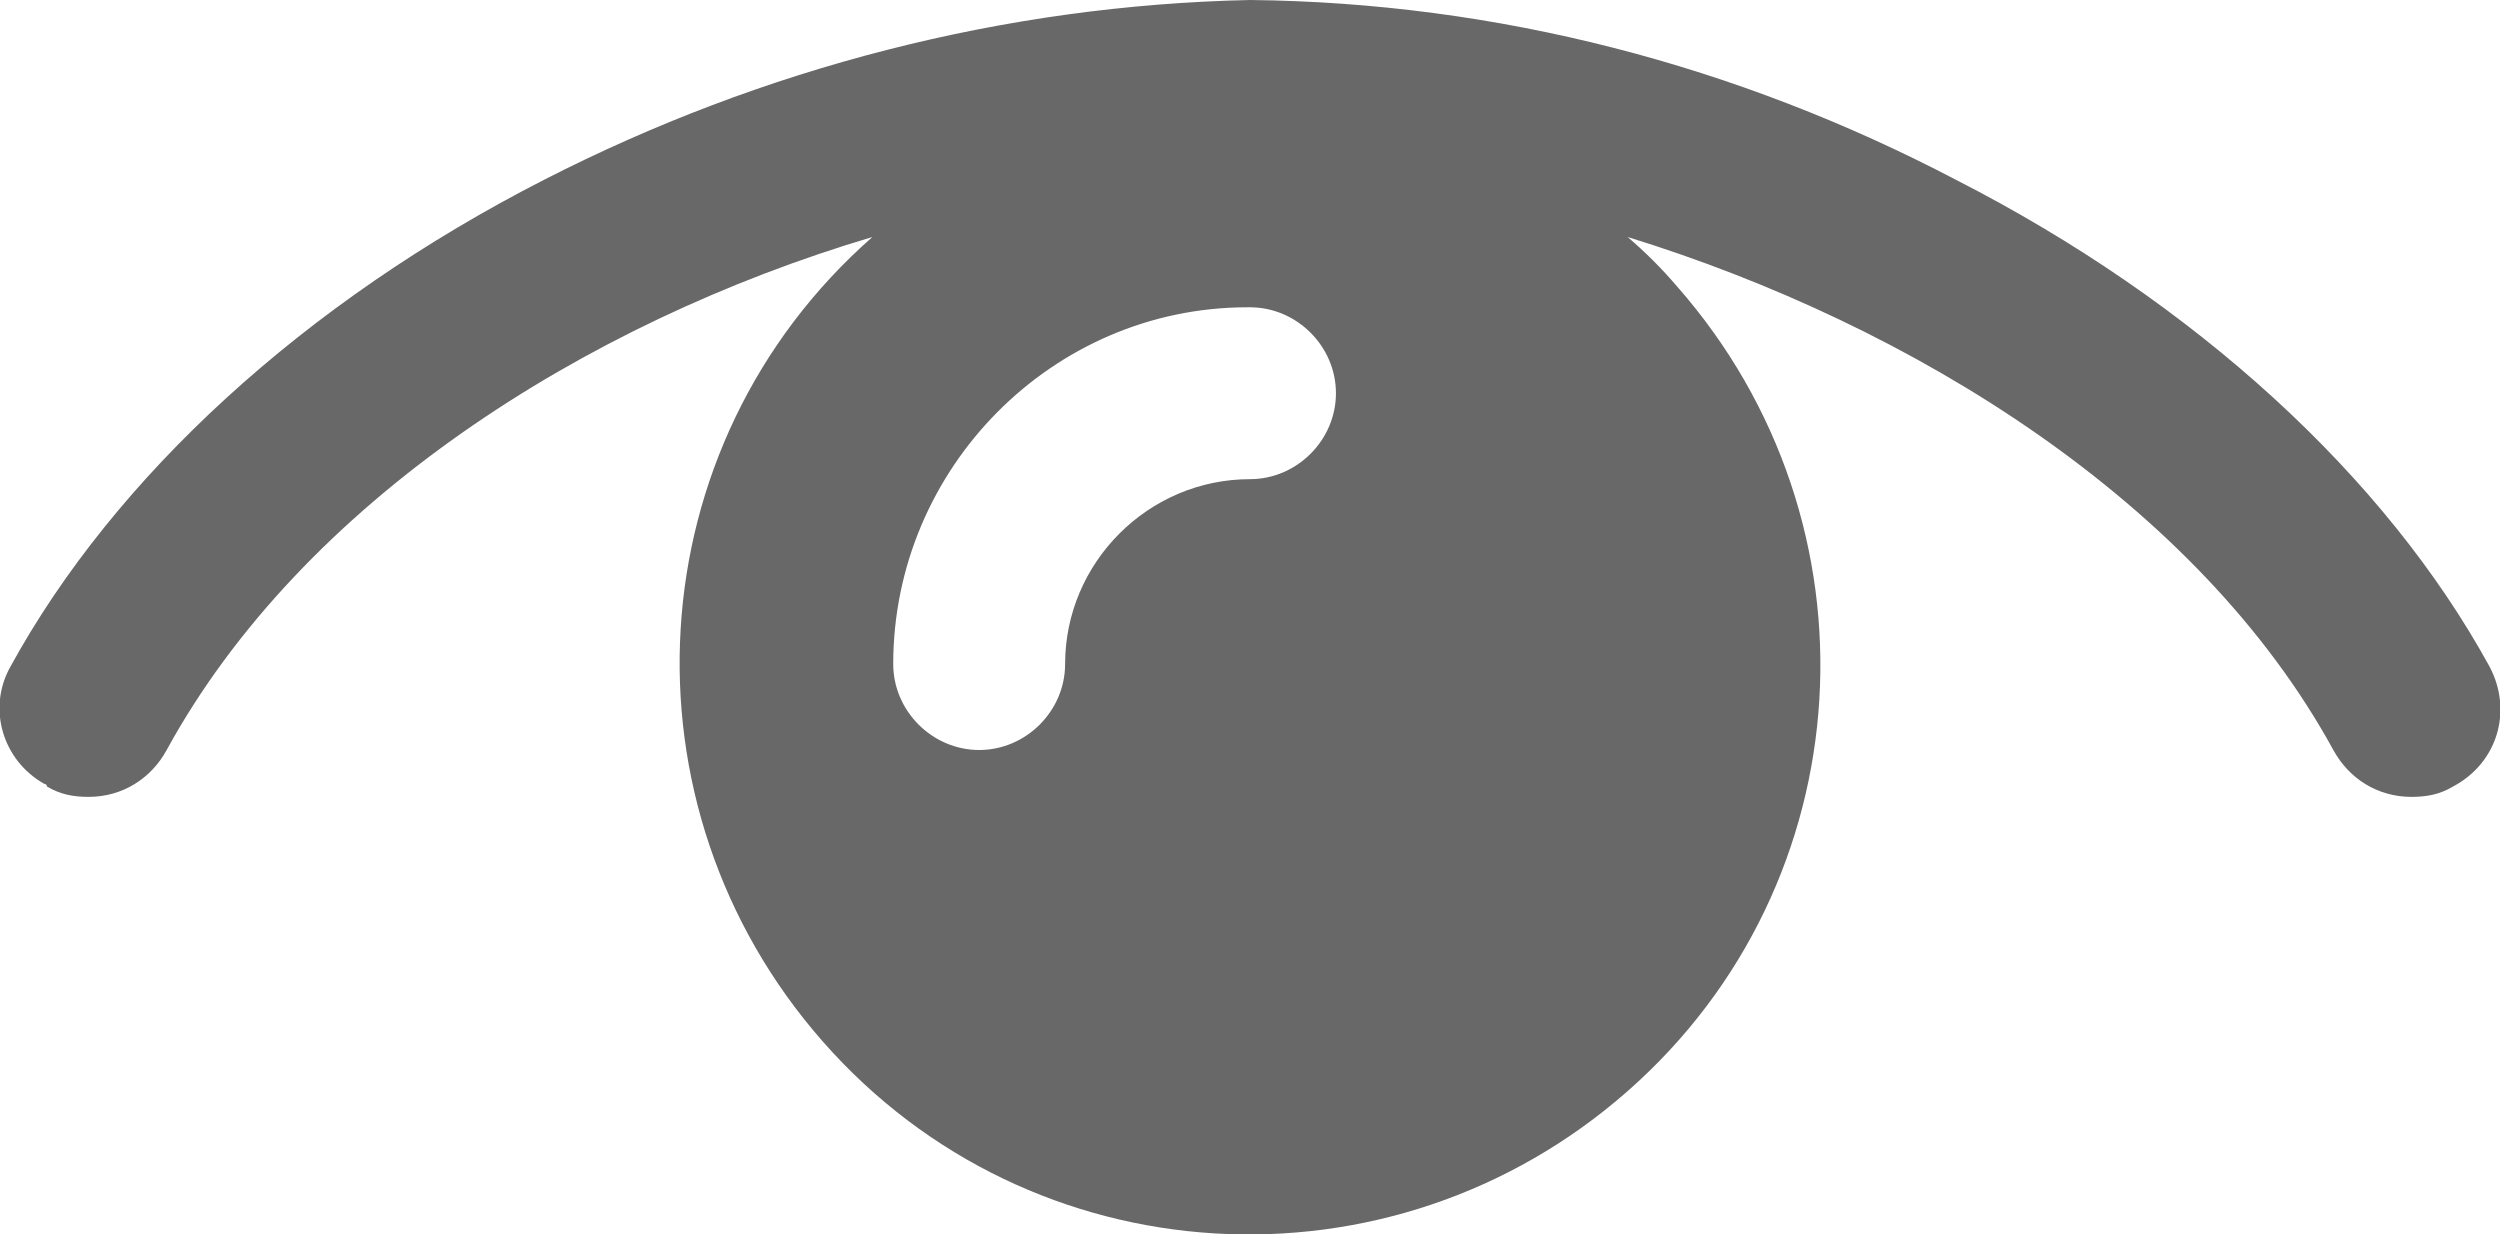 <?xml version="1.0" encoding="utf-8"?>
<!-- Generator: Adobe Illustrator 22.1.0, SVG Export Plug-In . SVG Version: 6.00 Build 0)  -->
<svg version="1.1" id="Layer_1" xmlns="http://www.w3.org/2000/svg" xmlns:xlink="http://www.w3.org/1999/xlink" x="0px" y="0px"
	 viewBox="0 0 96 47.4" style="enable-background:new 0 0 96 47.4;" xml:space="preserve">
<style type="text/css">
	.st0{fill:#686868;}
</style>
<title>small-eye</title>
<g id="Layer_2_1_">
	<g id="Layer_1-2">
		<path class="st0" d="M95.6,25.6c-4-7.3-11.3-14-20.5-18.7C66.7,2.5,57.5,0.1,48,0c-9.4,0.2-18.7,2.6-27.1,6.9
			C11.7,11.6,4.4,18.3,0.4,25.6c-0.9,1.6-0.3,3.6,1.3,4.5c0,0,0.1,0,0.1,0.1c0.5,0.3,1,0.4,1.6,0.4c1.3,0,2.4-0.7,3-1.8
			c5.2-9.5,16-16.4,27.1-19.7c-9.1,8-9.9,21.8-1.9,30.9s21.8,9.9,30.9,1.9s9.9-21.8,1.9-30.9c-0.6-0.7-1.2-1.3-1.9-1.9
			c11,3.4,21.9,10.2,27.1,19.7c0.6,1.1,1.7,1.8,3,1.8c0.6,0,1.1-0.1,1.6-0.4C95.9,29.3,96.5,27.3,95.6,25.6
			C95.6,25.6,95.6,25.6,95.6,25.6z M48,18.4c-3.9,0-7.1,3.2-7.1,7.1c0,1.8-1.5,3.3-3.3,3.3c-1.8,0-3.3-1.5-3.3-3.3
			c0-7.5,6.1-13.7,13.6-13.7c0,0,0.1,0,0.1,0c1.8,0,3.3,1.5,3.3,3.3C51.3,16.9,49.8,18.4,48,18.4z"/>
	</g>
</g>
</svg>
